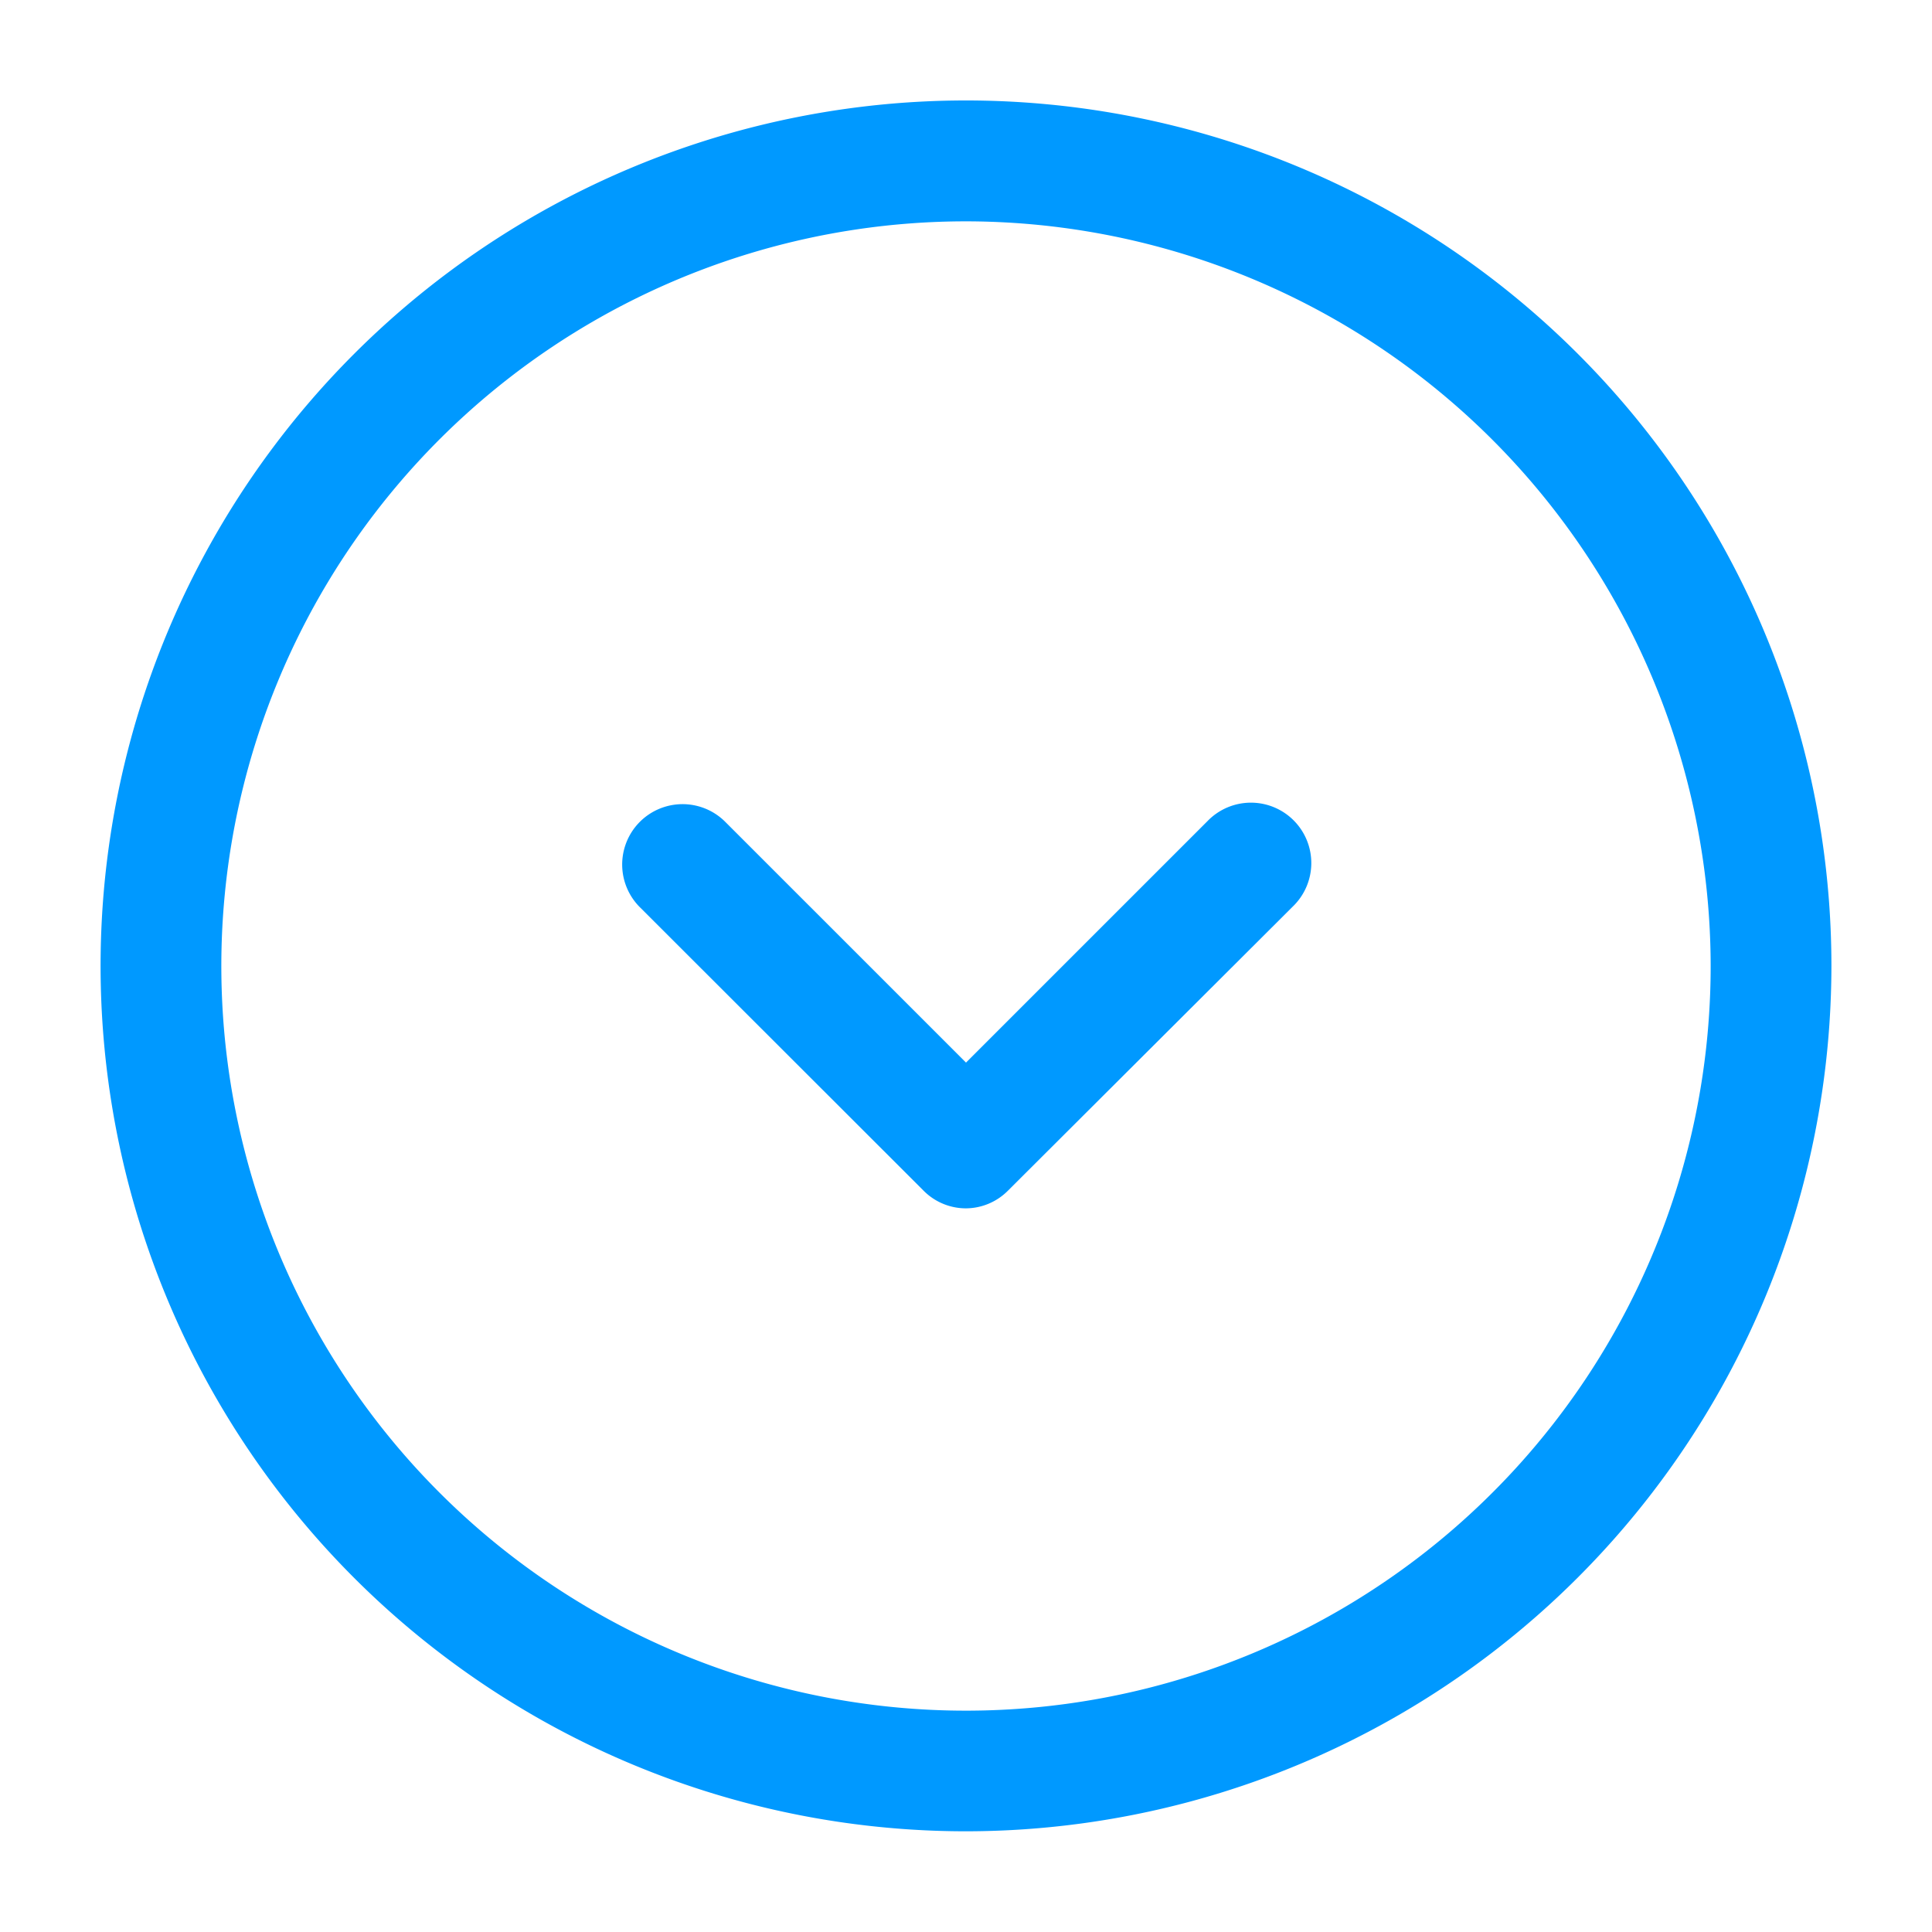 <svg id="vuesax_outline_arrow-circle-down" data-name="vuesax/outline/arrow-circle-down" xmlns="http://www.w3.org/2000/svg" width="16" height="16" viewBox="0 0 16 16">
  <g id="arrow-circle-down">
    <path id="Vector" d="M7.167,14.333a7.167,7.167,0,1,1,7.167-7.167A7.173,7.173,0,0,1,7.167,14.333ZM7.167,1a6.167,6.167,0,1,0,6.167,6.167A6.174,6.174,0,0,0,7.167,1Z" transform="translate(0.833 0.833)" fill="#09f"/>
    <path id="Vector-2" data-name="Vector" d="M2.852,3.352A.494.494,0,0,1,2.5,3.205L.145.852A.5.5,0,0,1,.852.145l2,2,2-2a.5.5,0,1,1,.707.707L3.2,3.205A.494.494,0,0,1,2.852,3.352Z" transform="translate(5.148 6.655)" fill="#09f"/>
    <path id="Vector-3" data-name="Vector" d="M0,0H16V16H0Z" fill="none" opacity="0"/>
  </g>
</svg>
